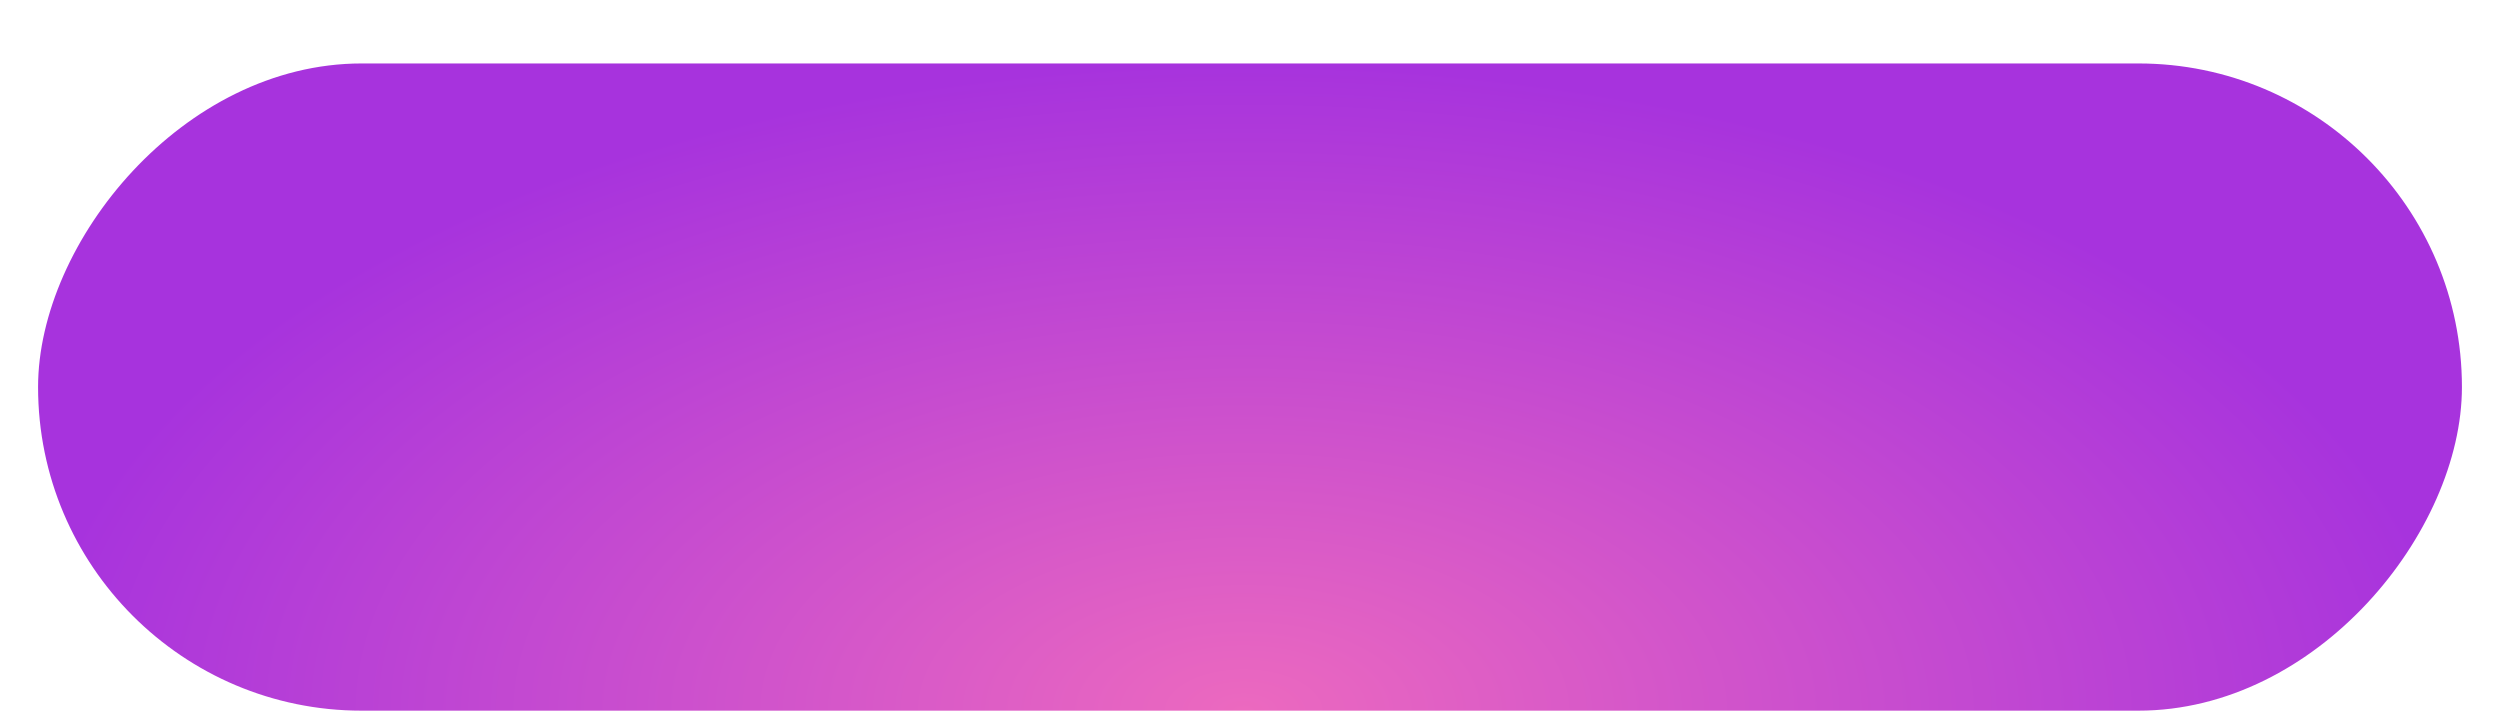 <svg width="197" height="57" viewBox="0 0 197 57" fill="none" xmlns="http://www.w3.org/2000/svg">
<g filter="url(#filter0_di_194_464)">
<rect width="191" height="51" rx="25.5" transform="matrix(-1 -8.74228e-08 -8.74228e-08 1 194 3)" fill="url(#paint0_radial_194_464)"/>
</g>
<defs>
<filter id="filter0_di_194_464" x="0" y="0" width="197" height="57" filterUnits="userSpaceOnUse" color-interpolation-filters="sRGB">
<feFlood flood-opacity="0" result="BackgroundImageFix"/>
<feColorMatrix in="SourceAlpha" type="matrix" values="0 0 0 0 0 0 0 0 0 0 0 0 0 0 0 0 0 0 127 0" result="hardAlpha"/>
<feMorphology radius="3" operator="dilate" in="SourceAlpha" result="effect1_dropShadow_194_464"/>
<feOffset/>
<feComposite in2="hardAlpha" operator="out"/>
<feColorMatrix type="matrix" values="0 0 0 0 0.655 0 0 0 0 0.2 0 0 0 0 0.867 0 0 0 0.25 0"/>
<feBlend mode="normal" in2="BackgroundImageFix" result="effect1_dropShadow_194_464"/>
<feBlend mode="normal" in="SourceGraphic" in2="effect1_dropShadow_194_464" result="shape"/>
<feColorMatrix in="SourceAlpha" type="matrix" values="0 0 0 0 0 0 0 0 0 0 0 0 0 0 0 0 0 0 127 0" result="hardAlpha"/>
<feOffset dy="2"/>
<feComposite in2="hardAlpha" operator="arithmetic" k2="-1" k3="1"/>
<feColorMatrix type="matrix" values="0 0 0 0 1 0 0 0 0 1 0 0 0 0 1 0 0 0 0.25 0"/>
<feBlend mode="normal" in2="shape" result="effect2_innerShadow_194_464"/>
</filter>
<radialGradient id="paint0_radial_194_464" cx="0" cy="0" r="1" gradientUnits="userSpaceOnUse" gradientTransform="translate(96 51) rotate(-90) scale(51 96)">
<stop stop-color="#EC69BF"/>
<stop offset="1" stop-color="#A733DD"/>
</radialGradient>
</defs>
</svg>
